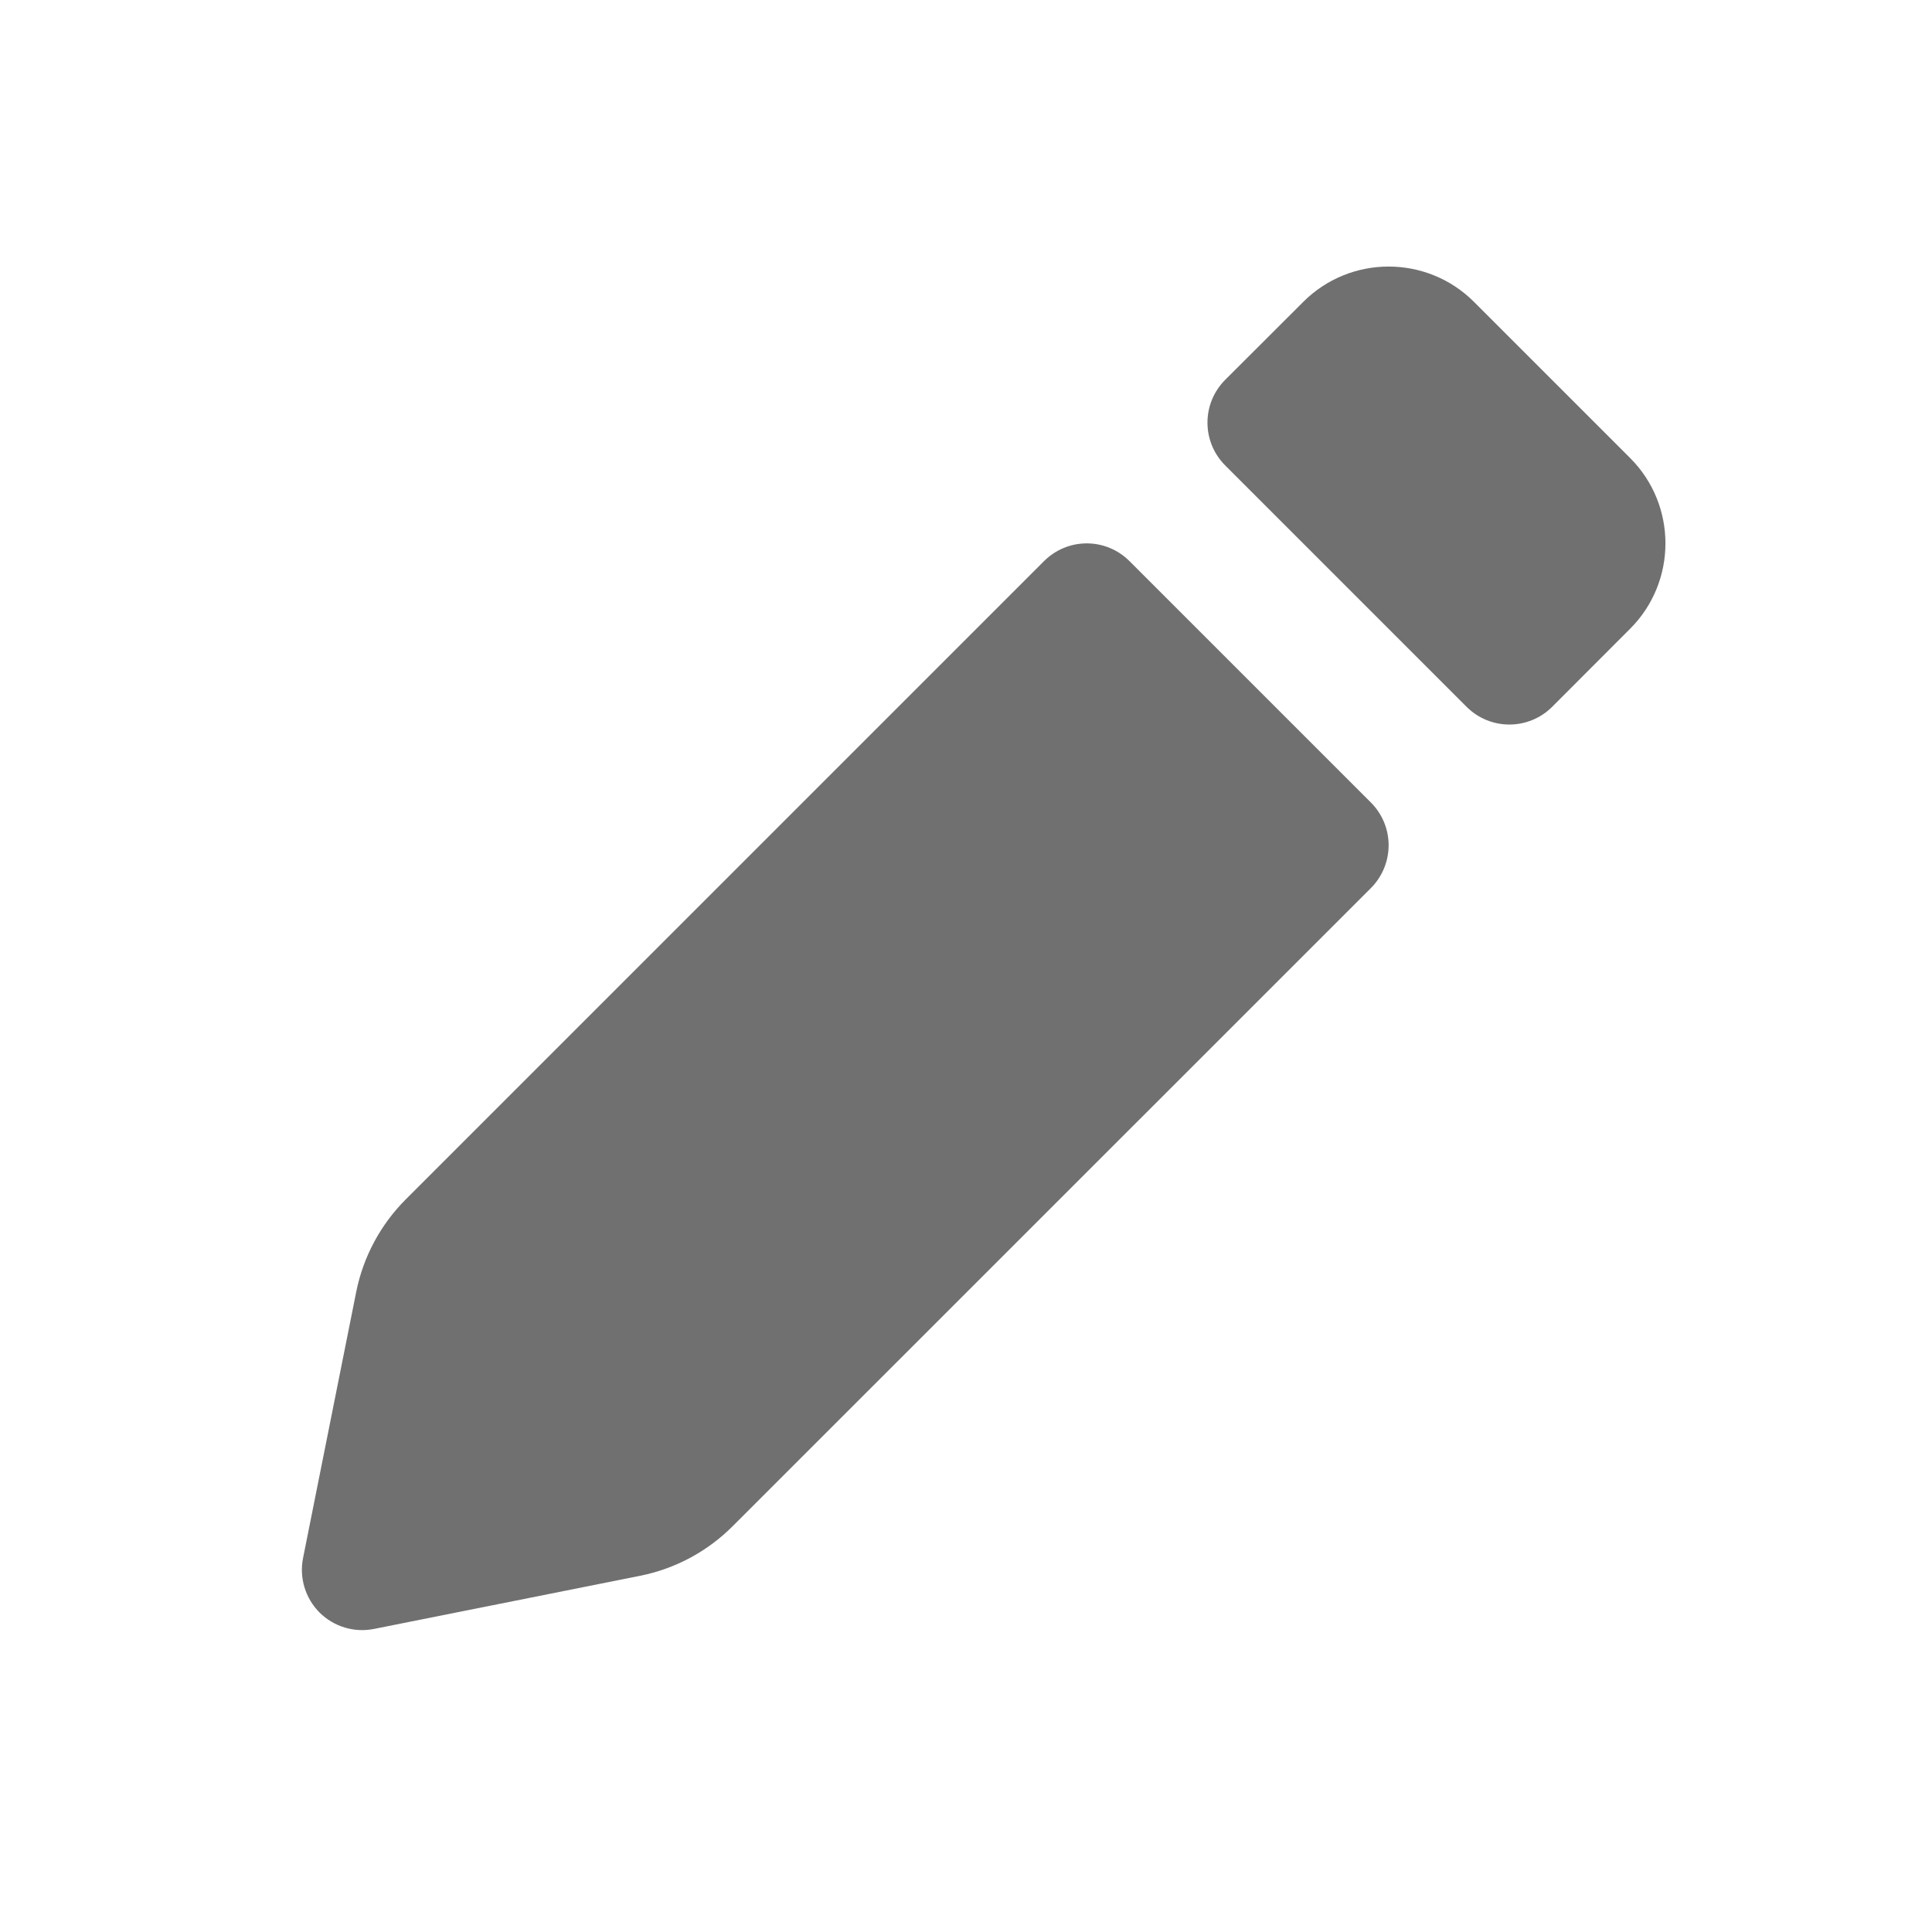 <svg width="16" height="16" viewBox="0 0 16 16" fill="none" xmlns="http://www.w3.org/2000/svg">
<path fill-rule="evenodd" clip-rule="evenodd" d="M12.207 2.5C11.817 2.11 11.183 2.11 10.793 2.5L10.146 3.146C9.951 3.342 9.951 3.658 10.146 3.854L12.146 5.854C12.342 6.049 12.658 6.049 12.854 5.854L13.5 5.207C13.89 4.817 13.89 4.183 13.5 3.793L12.207 2.5ZM9.354 4.647C9.26 4.553 9.133 4.5 9 4.5C8.867 4.5 8.74 4.553 8.646 4.647L3.361 9.932C3.151 10.142 3.008 10.409 2.95 10.699L2.51 12.902C2.477 13.066 2.528 13.235 2.646 13.354C2.765 13.472 2.934 13.523 3.098 13.49L5.301 13.05C5.592 12.992 5.858 12.849 6.068 12.639L11.354 7.354C11.447 7.26 11.5 7.133 11.5 7C11.5 6.867 11.447 6.74 11.354 6.647L9.354 4.647Z" fill="#707070"/>
<zoom style="dark" value="|:#FFFFFF89"/>
<zoom style="hover" value="|:#222230"/>
<zoom style="hover_dark" value="|:#F5F5F5"/>
</svg>
